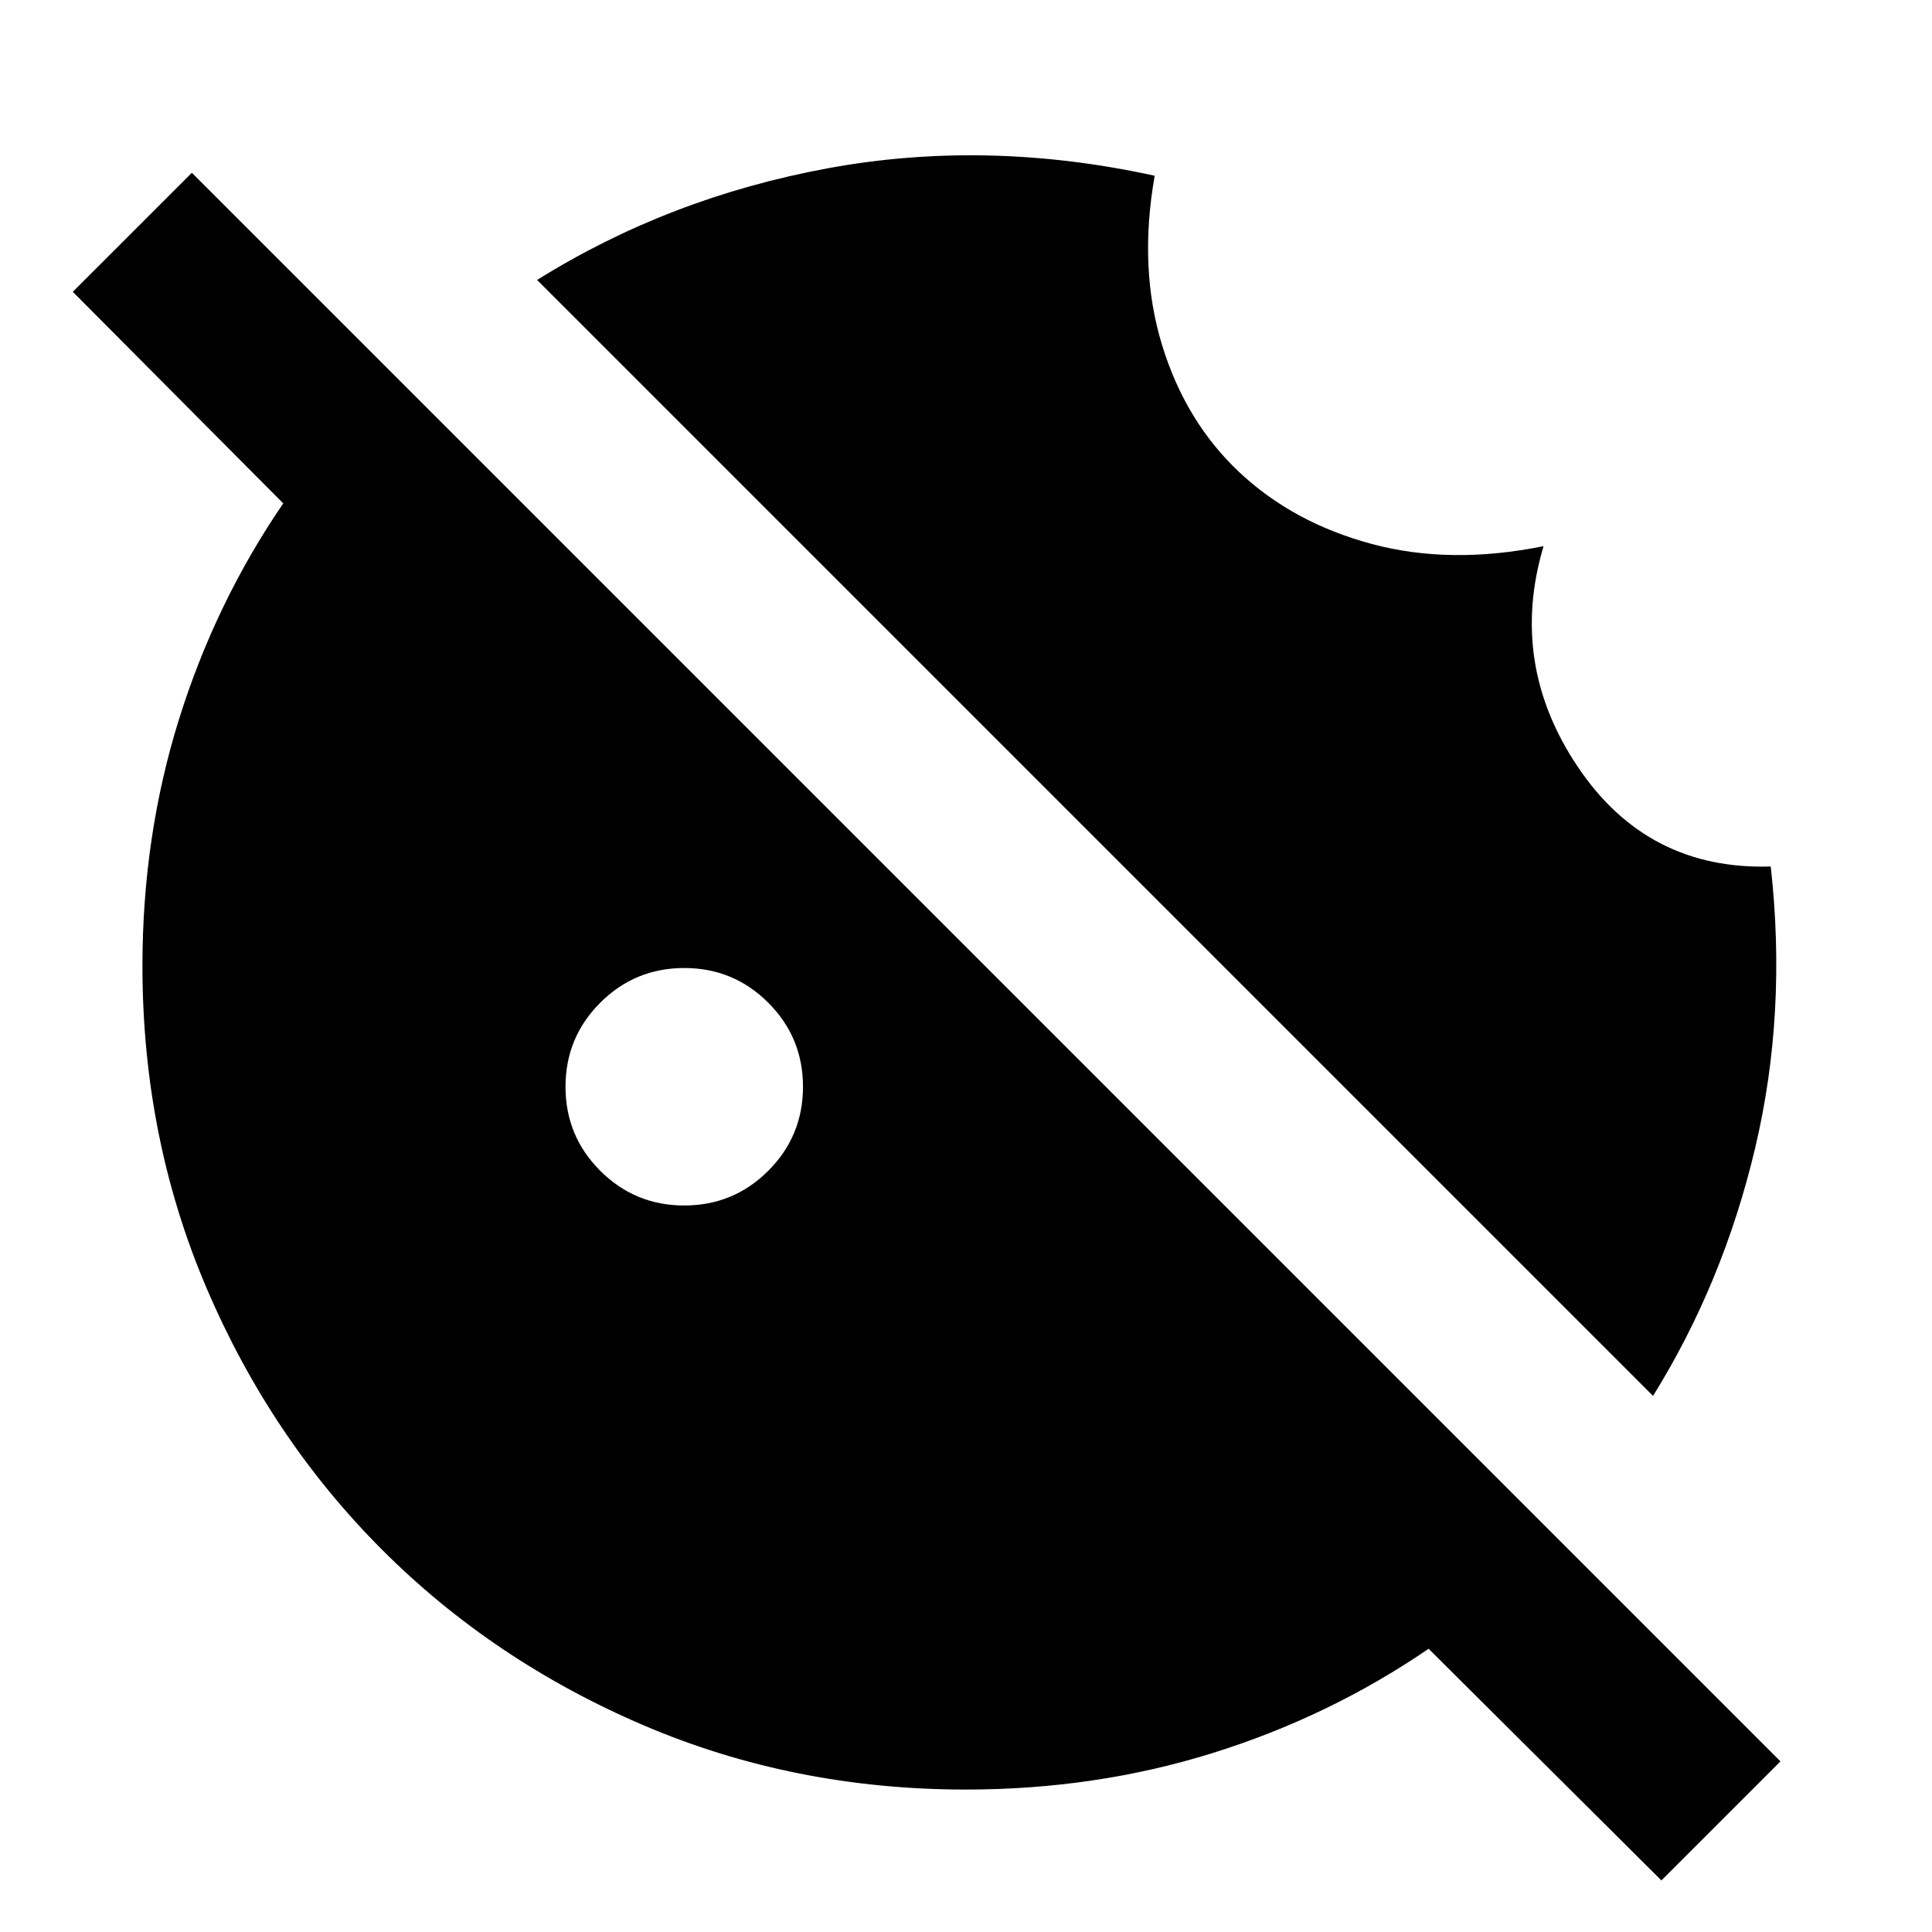 <svg xmlns="http://www.w3.org/2000/svg" height="24" viewBox="0 -960 960 960" width="24"><path d="M340-361q24.5 0 41.75-17.25T399-420q0-24.5-17.25-41.75T340-479q-24.5 0-41.75 17.25T281-420q0 24.5 17.25 41.75T340-361ZM825.54-25.63 709.87-140.74q-49.26 33.7-107.37 51.83Q544.39-70.78 480-70.78q-85.52 0-160.16-31.91-74.64-31.92-129.94-87.21-55.29-55.3-87.21-129.94Q70.78-394.48 70.78-480q0-64.39 18.13-122.5t51.83-107.37L36.17-815l59.16-59.15L884.7-84.78l-59.16 59.15Zm-4.15-240.76-554.5-554.5q65.52-40.94 144.45-55.49 78.92-14.56 162.42 3.71-8.06 45.69 3.61 83.94t38.48 63.4q26.8 25.16 65.77 35.62 38.97 10.47 85.36 1.1-17.41 58.5 17.1 109.78 34.51 51.29 95.79 49.39 8.13 72.7-7.71 139.74-15.83 67.05-50.77 123.31Z"/></svg>